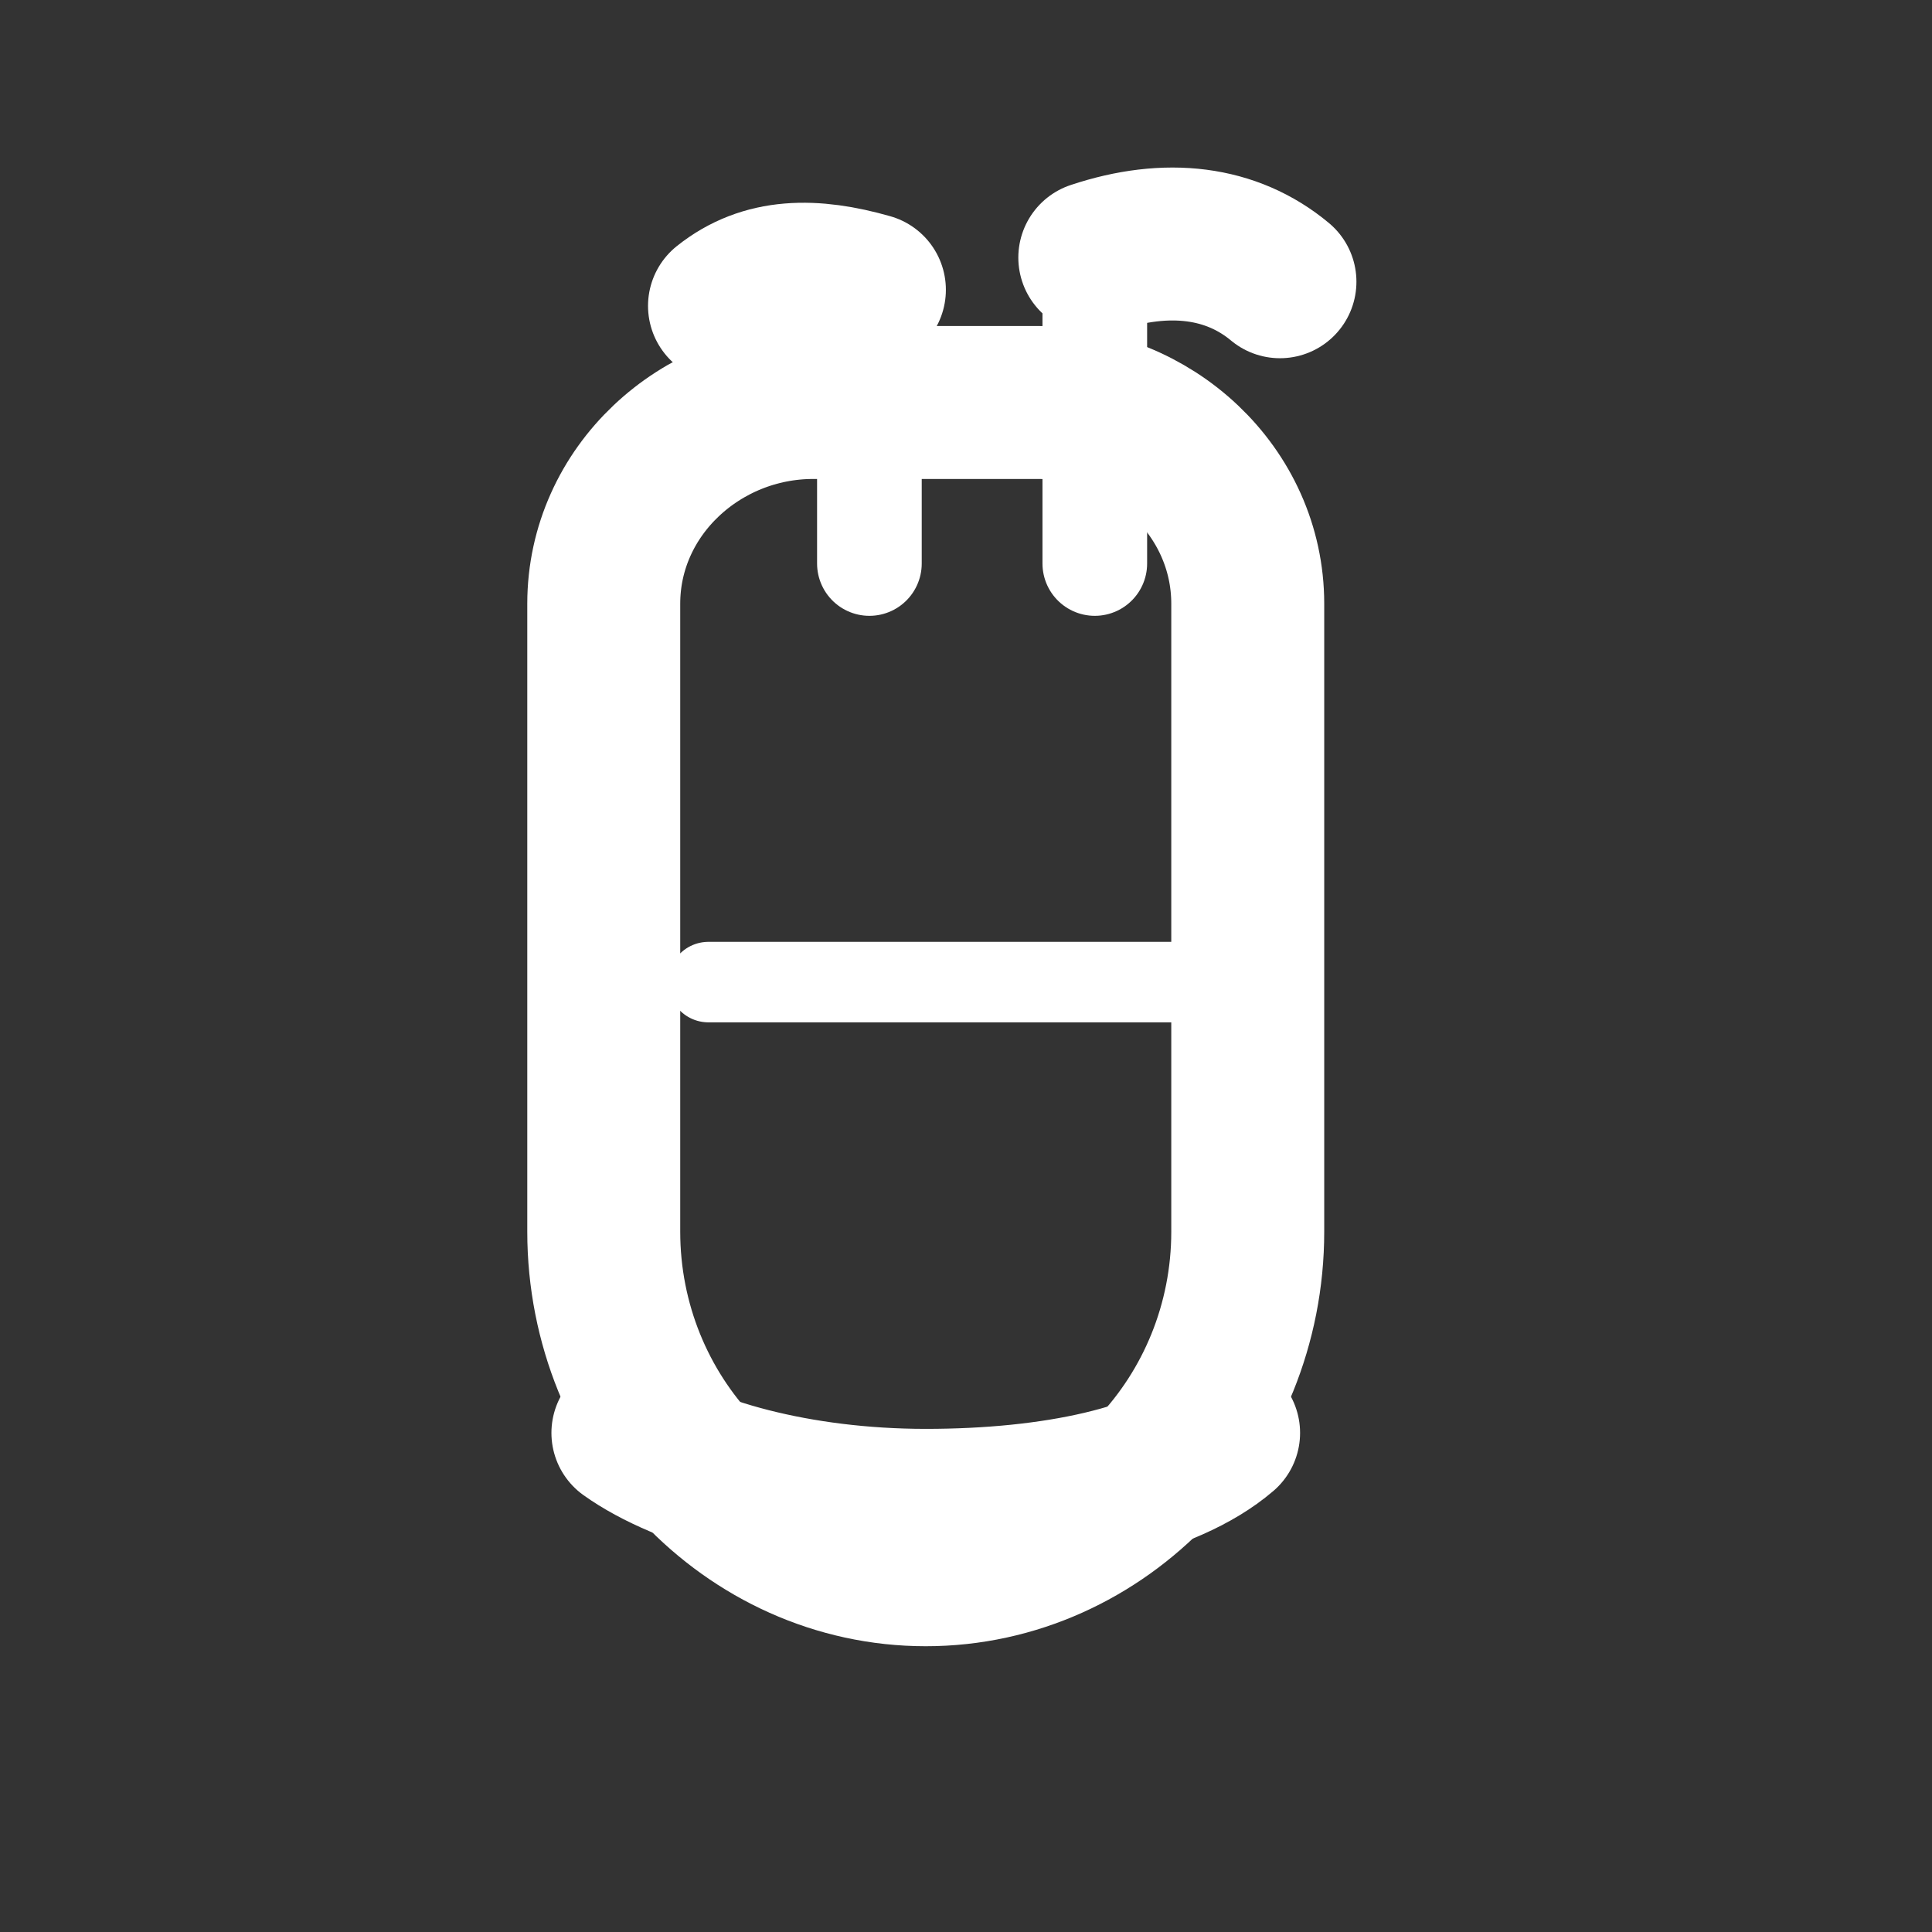 <?xml version="1.0" encoding="UTF-8"?>
<svg width="24" height="24" viewBox="0 0 24 24" xmlns="http://www.w3.org/2000/svg" fill="none">
  <rect x="0" y="0" width="24" height="24" fill="#333333" stroke="none"/>
  <g stroke="#ffffff" stroke-linecap="round" stroke-linejoin="round">
    <!-- standing bag body (tapered) -->
    <path d="M7.5 7.5 v7.8c0 2.3 1.8 4.2 4 4.2s4-1.9 4-4.2V7.5
             c0-1.4-1.2-2.5-2.6-2.5h-2.8c-1.4 0-2.6 1.1-2.6 2.5z"
          stroke-width="1.9"/>
    <!-- base oval hint -->
    <path d="M7.8 17.8c.7.5 2.1.9 3.7.9s3-.3 3.7-.9" stroke-width="1.9"/>
    <!-- thin pocket detail -->
    <path d="M8.8 12.2h6.4" stroke-width="1"/>
    <!-- two simple clubs -->
    <path d="M10.8 7V3.6" stroke-width="1.3"/>
    <path d="M13.6 7V3.2" stroke-width="1.3"/>
    <!-- club heads -->
    <path d="M10.8 3.6c-.7-.2-1.3-.2-1.8.2" stroke-width="1.9"/>
    <path d="M13.6 3.2c.9-.3 1.7-.2 2.3.3" stroke-width="1.9"/>
  </g>
</svg>
